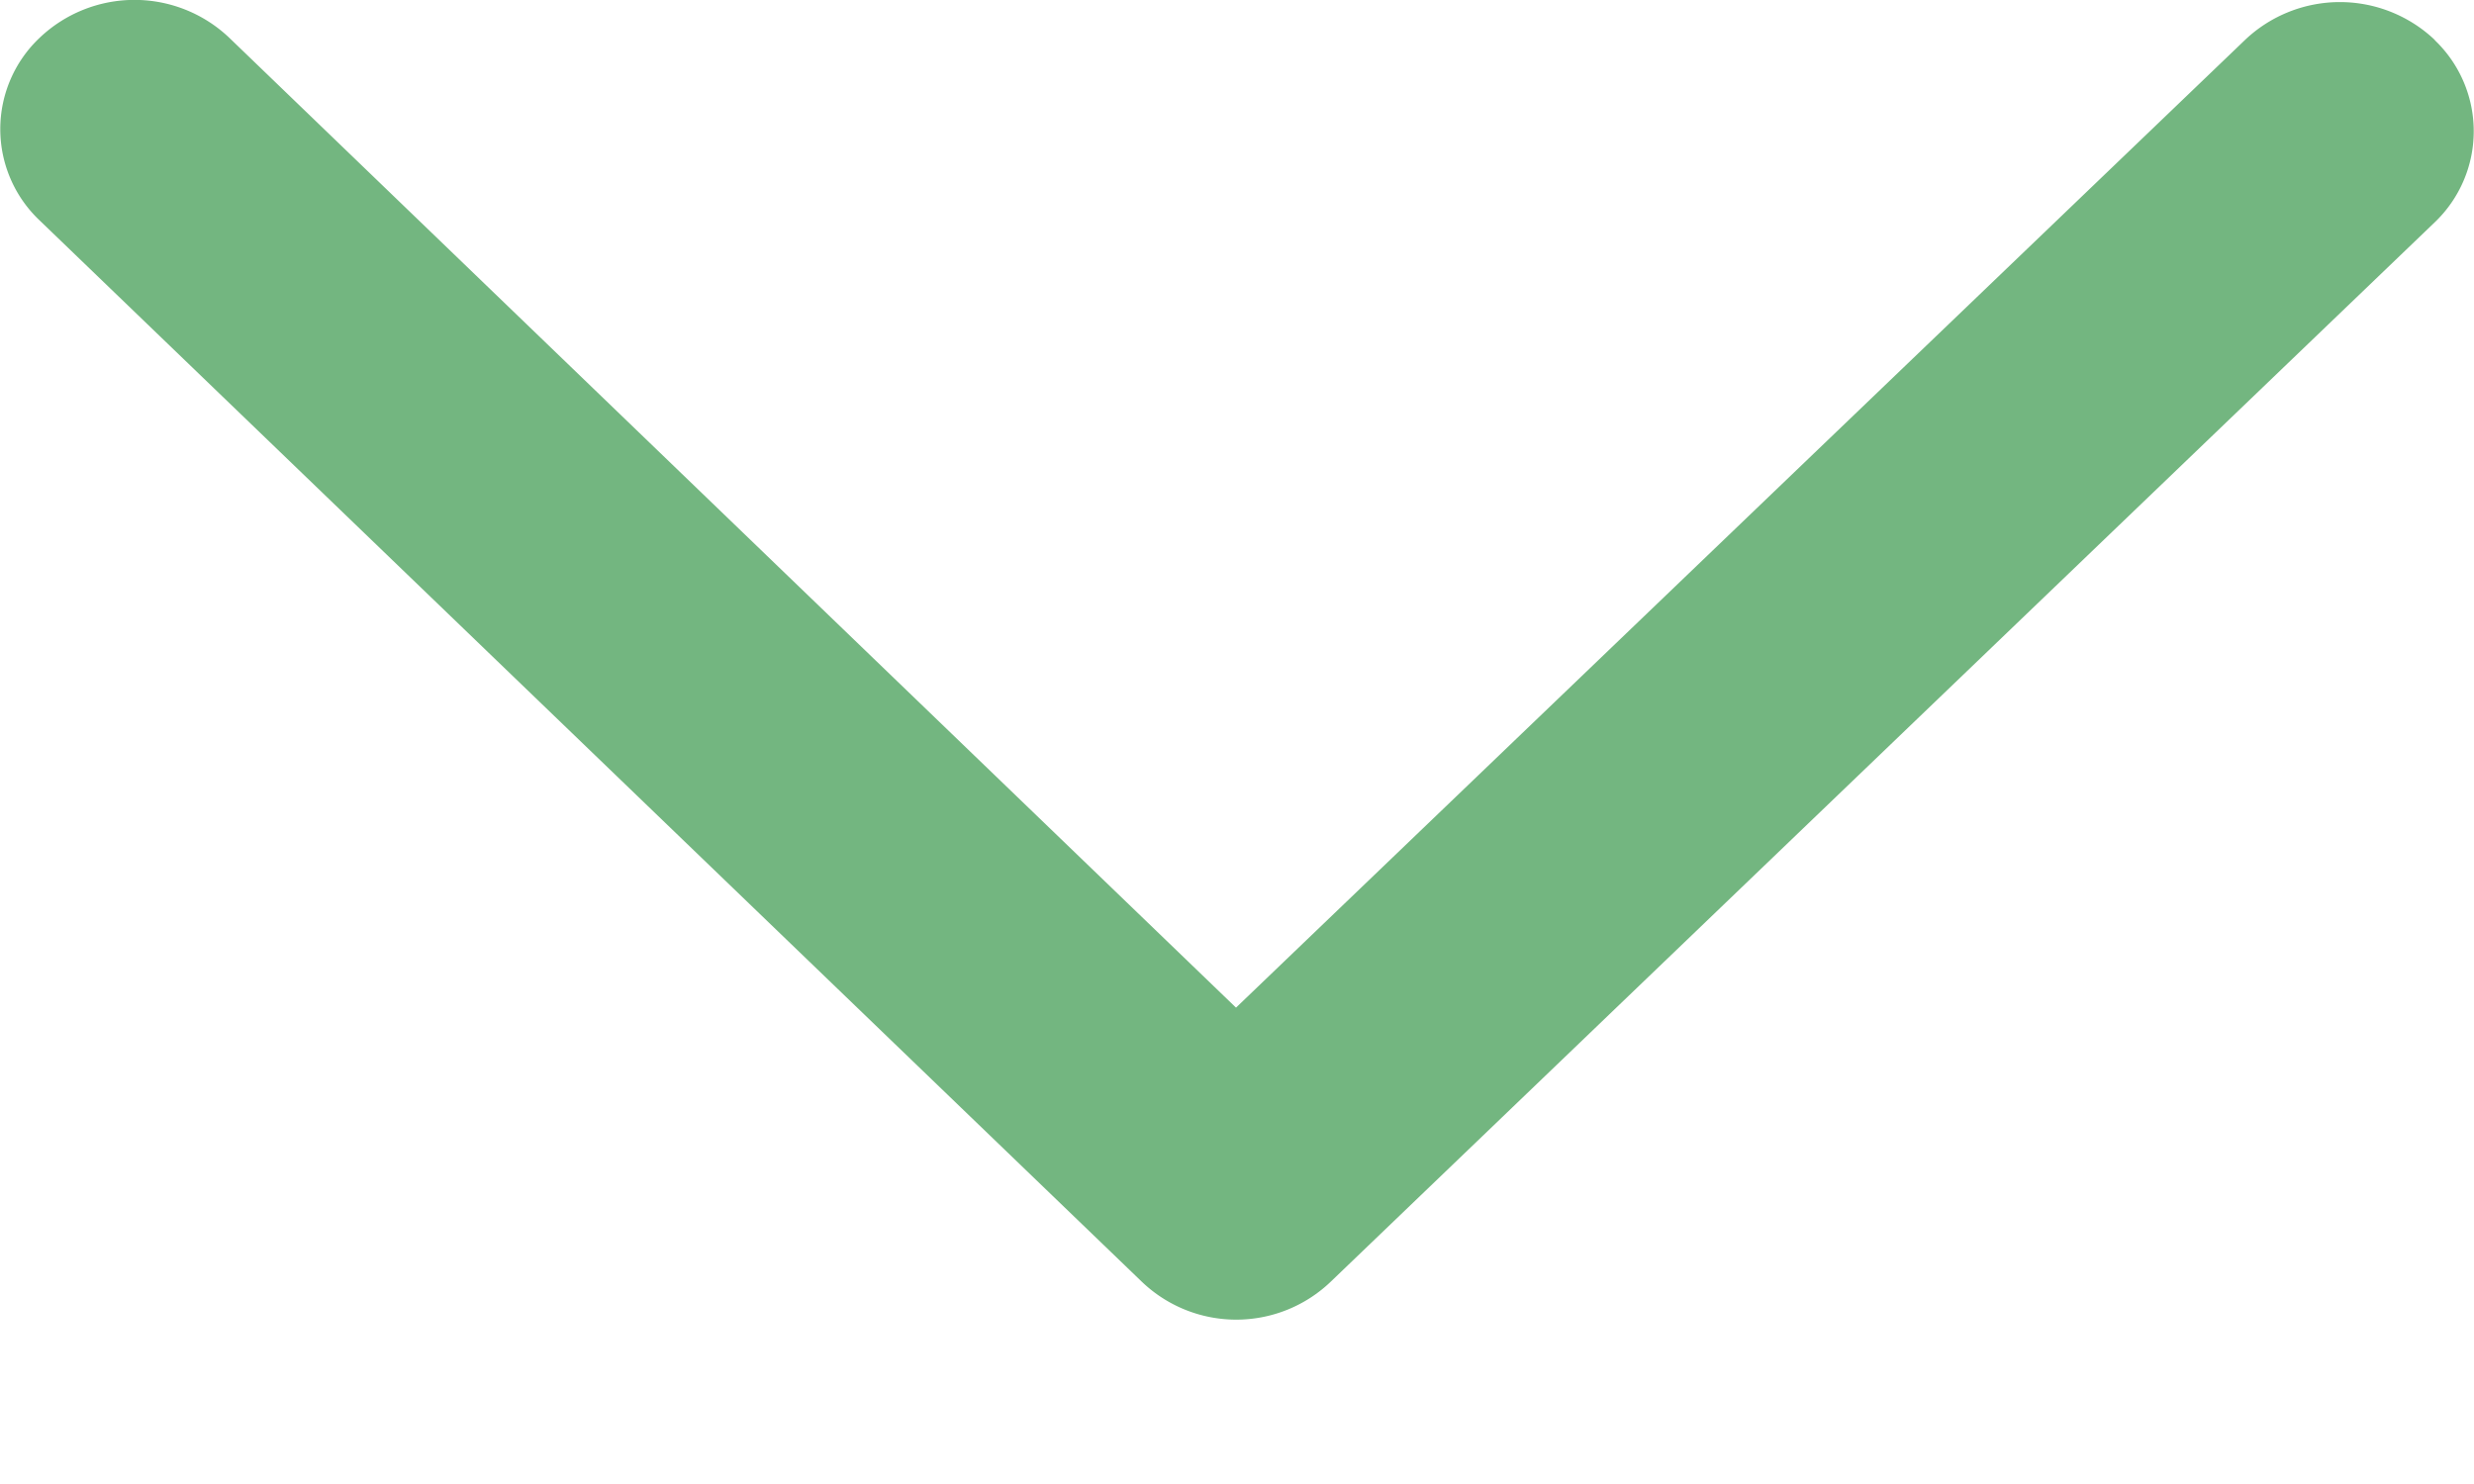 <svg width="10" height="6" xmlns="http://www.w3.org/2000/svg"><title>Page 1</title><path d="M9.842.162A.557.557 0 0 0 9.076.16l-4.08 3.914L.927.153a.556.556 0 0 0-.767 0 .508.508 0 0 0 0 .738l4.454 4.29a.552.552 0 0 0 .766 0L9.84.9a.509.509 0 0 0 .001-.738z" fill="#73B680" fill-rule="evenodd"/></svg>